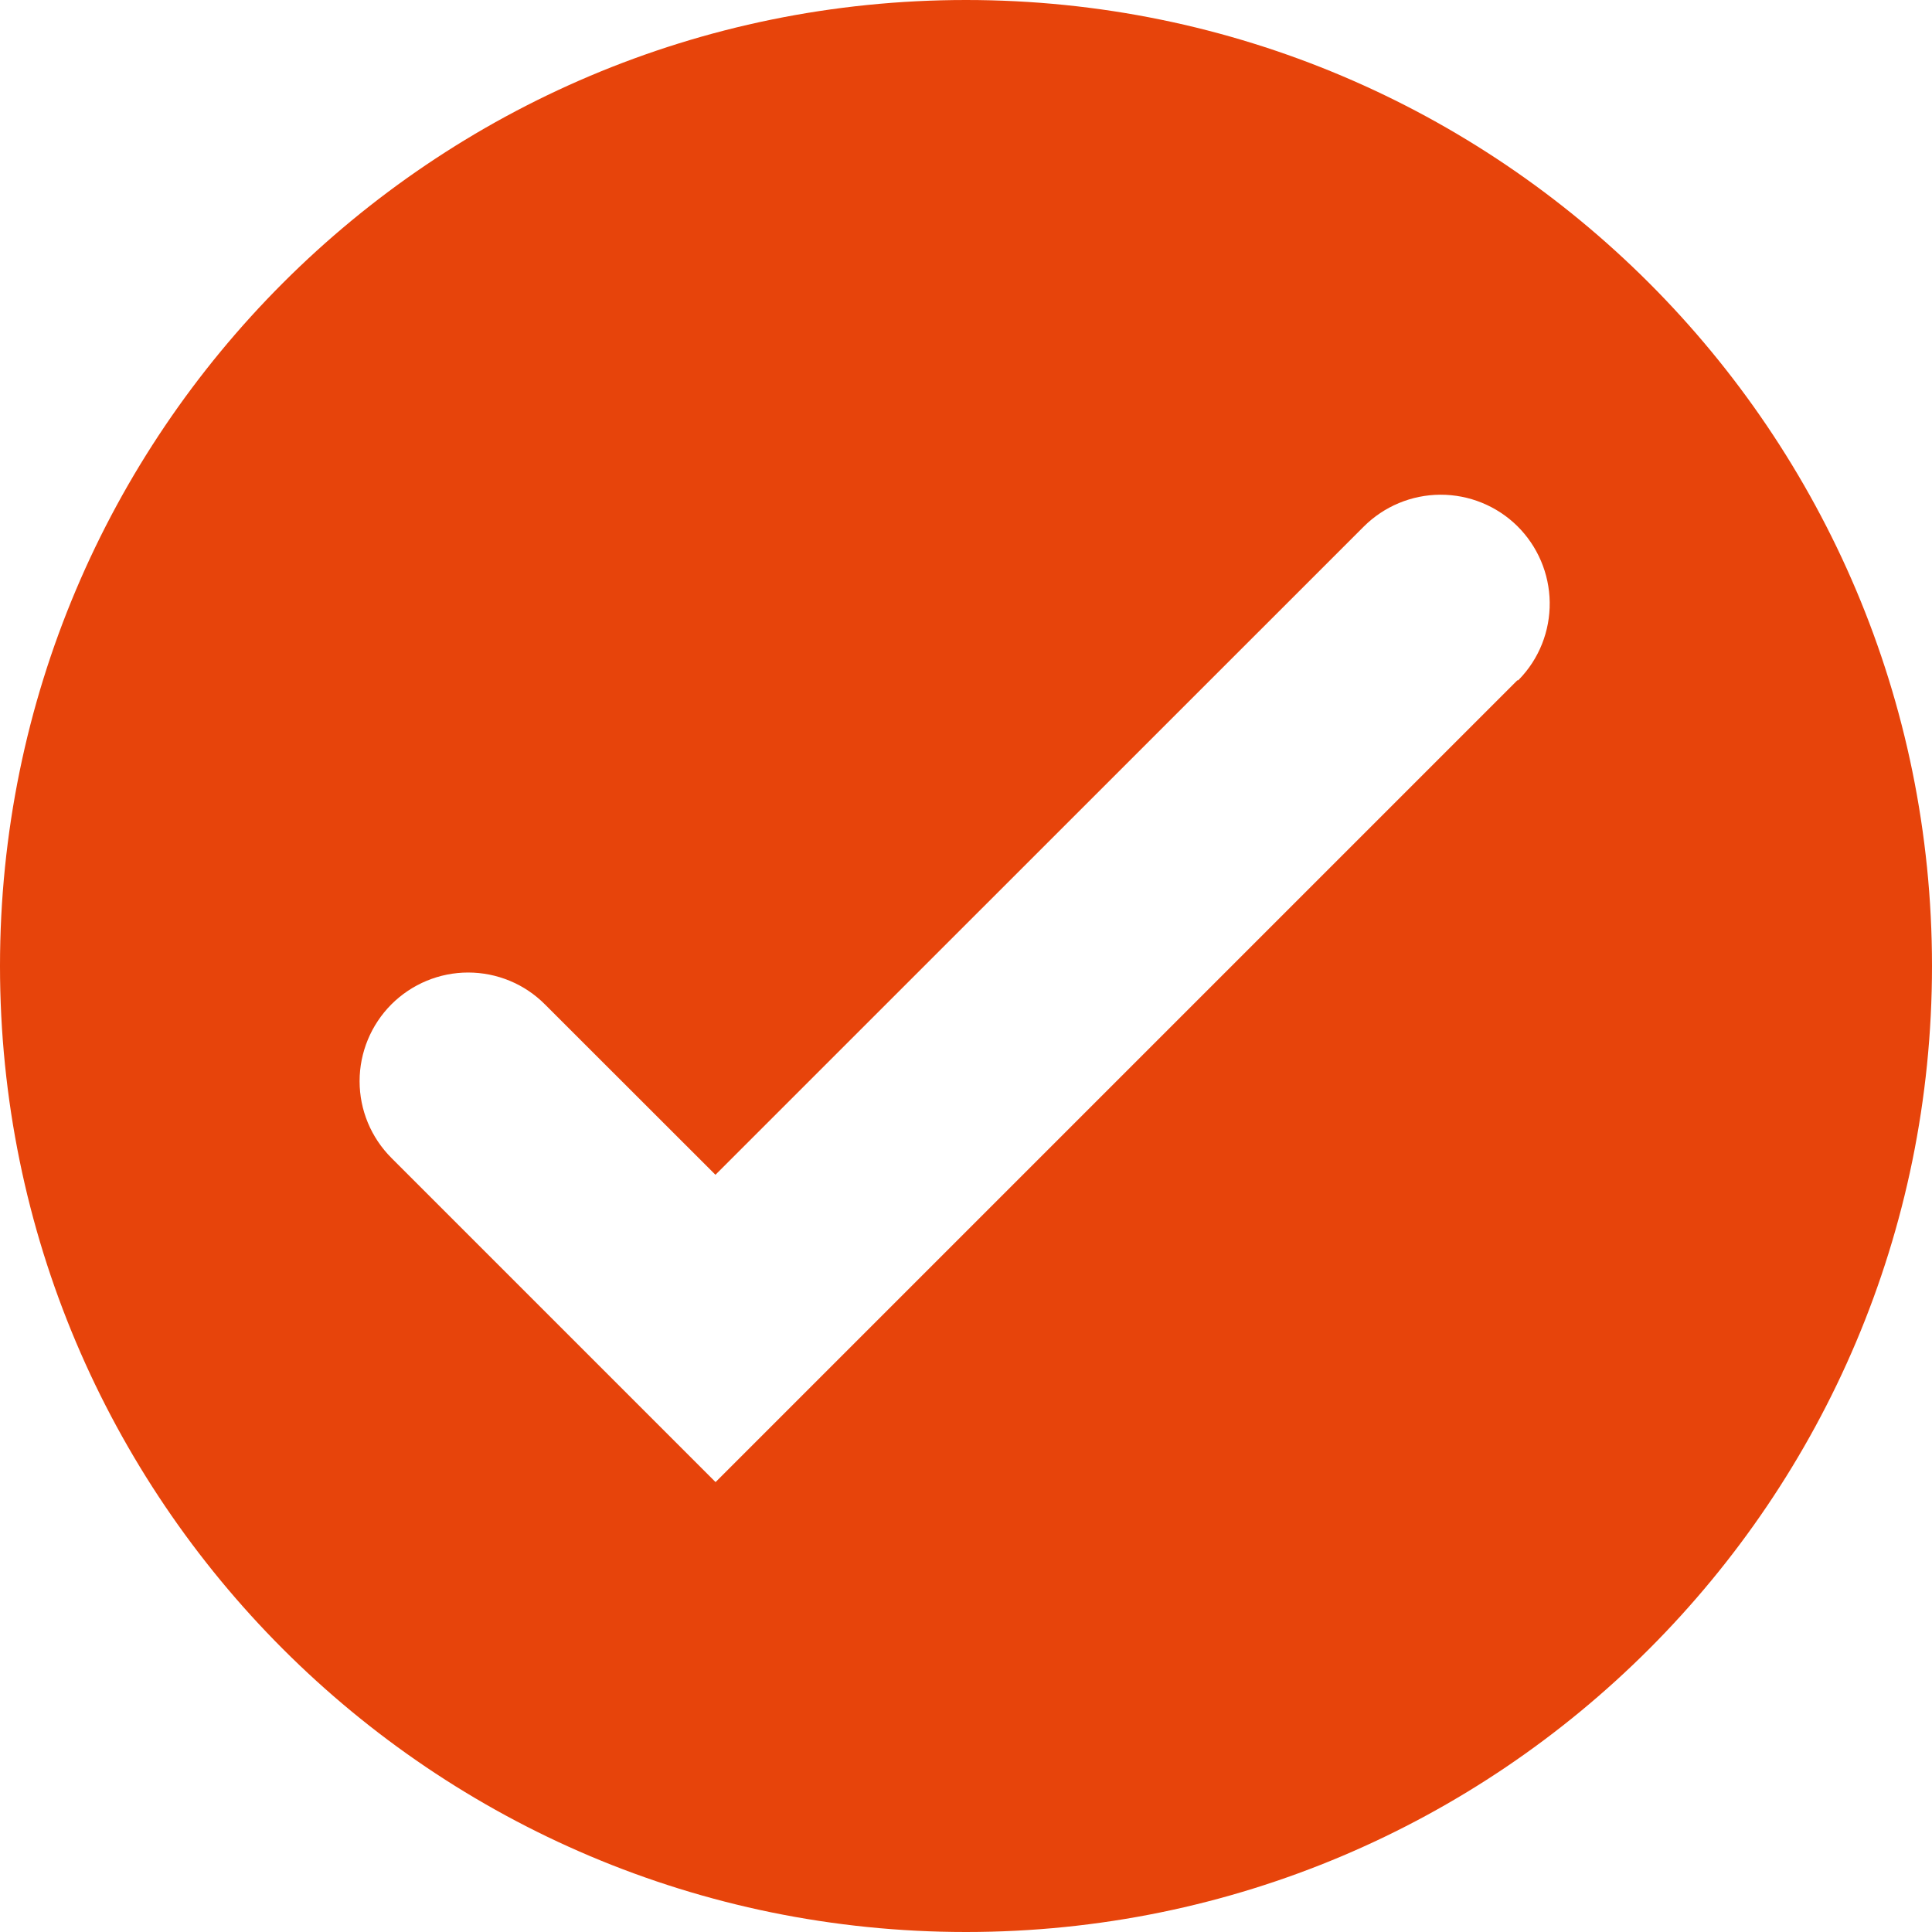 <svg width="16" height="16" viewBox="0 0 16 16" fill="none" xmlns="http://www.w3.org/2000/svg">
<path d="M8 0C3.582 0 0 3.582 0 8C0 12.418 3.582 16 8 16C12.418 16 16 12.418 16 8C16 3.582 12.418 0 8 0ZM12.58 5.627L12.577 5.63C12.576 5.632 12.574 5.633 12.572 5.634C12.57 5.635 12.568 5.635 12.566 5.634L5.926 12.274L3.242 9.59C3.073 9.421 2.978 9.193 2.978 8.954C2.978 8.715 3.073 8.487 3.241 8.318C3.41 8.149 3.639 8.054 3.877 8.054C4.116 8.054 4.345 8.149 4.513 8.318L5.925 9.729L11.293 4.362C11.462 4.193 11.69 4.098 11.928 4.097C12.166 4.096 12.395 4.189 12.565 4.356C12.734 4.523 12.831 4.75 12.834 4.988C12.837 5.227 12.746 5.456 12.58 5.627Z" fill="#E7440B"/>
</svg>
